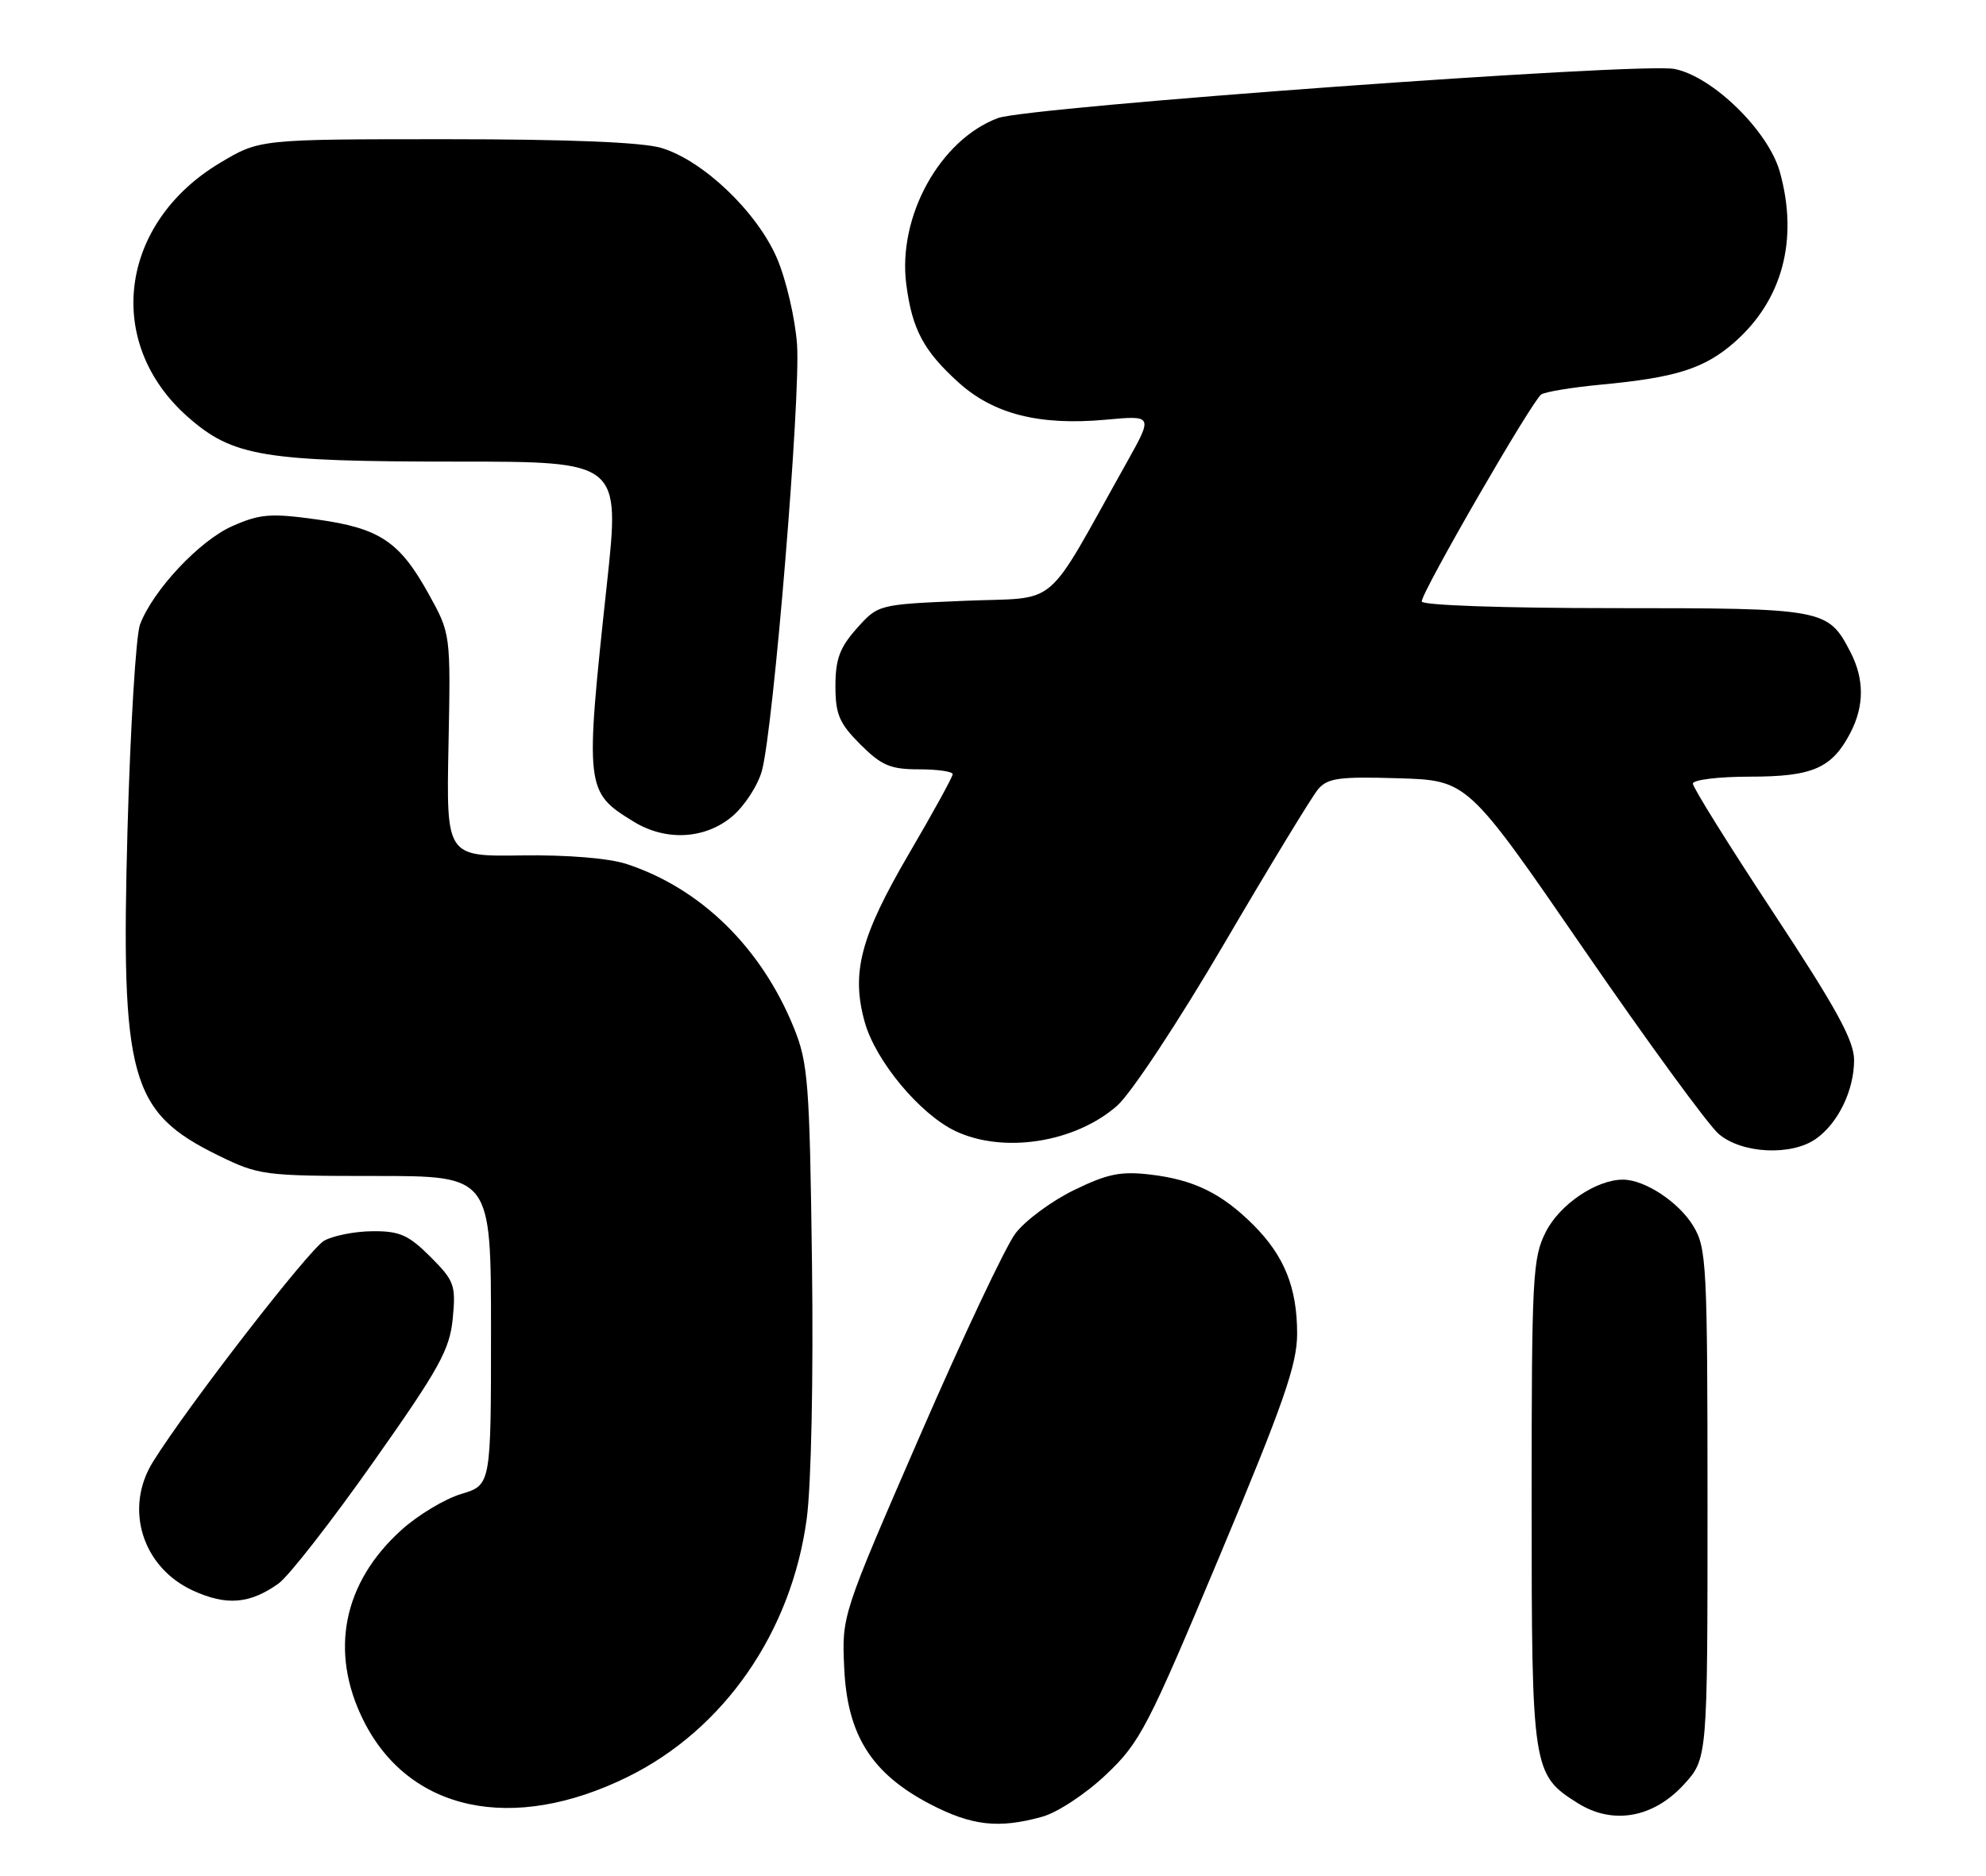 <?xml version="1.0" encoding="UTF-8" standalone="no"?>
<!DOCTYPE svg PUBLIC "-//W3C//DTD SVG 1.1//EN" "http://www.w3.org/Graphics/SVG/1.1/DTD/svg11.dtd" >
<svg xmlns="http://www.w3.org/2000/svg" xmlns:xlink="http://www.w3.org/1999/xlink" version="1.1" viewBox="0 0 271 256">
 <g >
 <path fill="currentColor"
d=" M 142.22 247.95 C 144.29 247.38 148.16 244.83 150.92 242.21 C 155.57 237.81 156.60 235.82 166.45 212.31 C 175.17 191.49 177.00 186.23 177.00 182.02 C 177.00 175.74 175.26 171.42 171.04 167.19 C 166.72 162.88 162.92 161.01 156.98 160.31 C 152.93 159.83 151.11 160.20 146.53 162.44 C 143.48 163.93 139.90 166.58 138.57 168.33 C 137.24 170.07 131.36 182.53 125.51 196.00 C 114.86 220.50 114.86 220.50 115.20 227.69 C 115.62 236.82 118.93 242.05 126.88 246.21 C 132.59 249.19 136.27 249.61 142.22 247.95 Z  M 229.75 243.58 C 233.00 240.03 233.00 240.03 233.00 205.26 C 232.99 172.55 232.88 170.31 231.04 167.30 C 229.05 164.04 224.43 161.00 221.45 161.00 C 217.84 161.00 212.85 164.37 210.95 168.10 C 209.13 171.66 209.00 174.18 209.00 205.01 C 209.00 241.56 209.10 242.21 215.30 246.10 C 220.06 249.09 225.58 248.12 229.75 243.58 Z  M 85.66 242.51 C 98.79 236.04 108.00 222.76 110.08 207.29 C 110.70 202.68 111.00 188.07 110.80 172.43 C 110.48 147.78 110.27 145.06 108.33 140.28 C 103.89 129.33 95.63 121.24 85.50 117.92 C 83.09 117.13 77.40 116.66 71.20 116.75 C 60.90 116.90 60.90 116.90 61.20 101.70 C 61.50 86.50 61.50 86.50 58.50 81.08 C 54.52 73.89 51.82 72.09 43.20 70.89 C 36.92 70.02 35.47 70.14 31.69 71.81 C 27.22 73.79 20.89 80.54 19.11 85.22 C 18.55 86.68 17.79 99.26 17.40 113.18 C 16.47 147.21 17.74 151.78 29.77 157.69 C 35.32 160.41 36.01 160.50 51.25 160.50 C 67.00 160.50 67.00 160.50 67.00 181.59 C 67.00 202.68 67.00 202.68 62.94 203.90 C 60.70 204.57 57.03 206.78 54.78 208.81 C 46.80 216.01 44.92 225.42 49.59 234.80 C 55.79 247.24 69.93 250.26 85.66 242.51 Z  M 38.00 216.13 C 39.38 215.15 45.18 207.71 50.90 199.60 C 59.97 186.75 61.37 184.21 61.78 179.95 C 62.22 175.40 62.00 174.80 58.72 171.52 C 55.75 168.55 54.52 168.01 50.85 168.04 C 48.46 168.05 45.48 168.64 44.24 169.33 C 42.22 170.45 25.67 191.82 20.88 199.50 C 16.91 205.86 19.40 213.90 26.32 217.08 C 30.89 219.18 34.08 218.92 38.00 216.13 Z  M 247.78 155.44 C 250.81 153.32 253.00 148.81 253.00 144.69 C 253.00 142.02 250.59 137.62 242.00 124.59 C 235.95 115.41 231.00 107.48 231.00 106.95 C 231.00 106.43 234.50 106.00 238.78 106.00 C 247.37 106.00 249.99 104.85 252.51 99.99 C 254.40 96.32 254.40 92.68 252.51 89.01 C 249.44 83.08 249.02 83.00 220.28 83.00 C 205.19 83.00 194.00 82.61 194.00 82.09 C 194.00 80.77 209.10 54.62 210.32 53.83 C 210.88 53.47 214.53 52.87 218.42 52.50 C 228.70 51.54 232.57 50.31 236.67 46.72 C 243.23 40.96 245.43 32.71 242.88 23.50 C 241.33 17.89 233.69 10.42 228.48 9.41 C 223.81 8.50 140.26 14.58 136.16 16.12 C 128.23 19.10 122.46 29.59 123.67 38.83 C 124.47 44.97 126.04 47.90 130.82 52.22 C 135.60 56.53 141.84 58.11 150.92 57.28 C 157.34 56.69 157.34 56.69 153.76 63.10 C 142.25 83.64 144.83 81.44 131.63 82.00 C 119.83 82.50 119.83 82.50 116.91 85.77 C 114.59 88.37 114.00 89.97 114.00 93.62 C 114.00 97.50 114.52 98.72 117.40 101.60 C 120.28 104.48 121.50 105.00 125.40 105.00 C 127.93 105.00 130.00 105.30 130.00 105.66 C 130.00 106.02 127.32 110.91 124.03 116.52 C 117.40 127.87 116.12 132.77 118.00 139.51 C 119.49 144.82 125.53 152.07 130.37 154.37 C 136.93 157.48 146.71 155.95 152.44 150.91 C 154.33 149.25 160.82 139.43 167.09 128.72 C 173.28 118.15 179.03 108.70 179.86 107.72 C 181.15 106.19 182.76 105.97 190.82 106.22 C 200.26 106.50 200.26 106.50 216.08 129.50 C 224.78 142.15 233.08 153.51 234.51 154.75 C 237.63 157.45 244.41 157.80 247.78 155.44 Z  M 99.91 111.43 C 101.59 110.01 103.42 107.20 103.97 105.18 C 105.55 99.36 109.27 54.19 108.76 47.00 C 108.50 43.42 107.26 38.12 106.01 35.22 C 103.28 28.90 95.93 21.89 90.24 20.19 C 87.62 19.41 77.59 19.00 60.84 19.00 C 35.41 19.00 35.41 19.00 29.99 22.25 C 16.23 30.50 14.18 46.83 25.64 56.91 C 31.77 62.31 35.92 63.00 62.36 63.00 C 84.62 63.00 84.62 63.00 82.81 79.75 C 79.80 107.68 79.85 108.09 86.50 112.16 C 90.87 114.83 96.21 114.54 99.91 111.43 Z "/>
</g>
</svg>